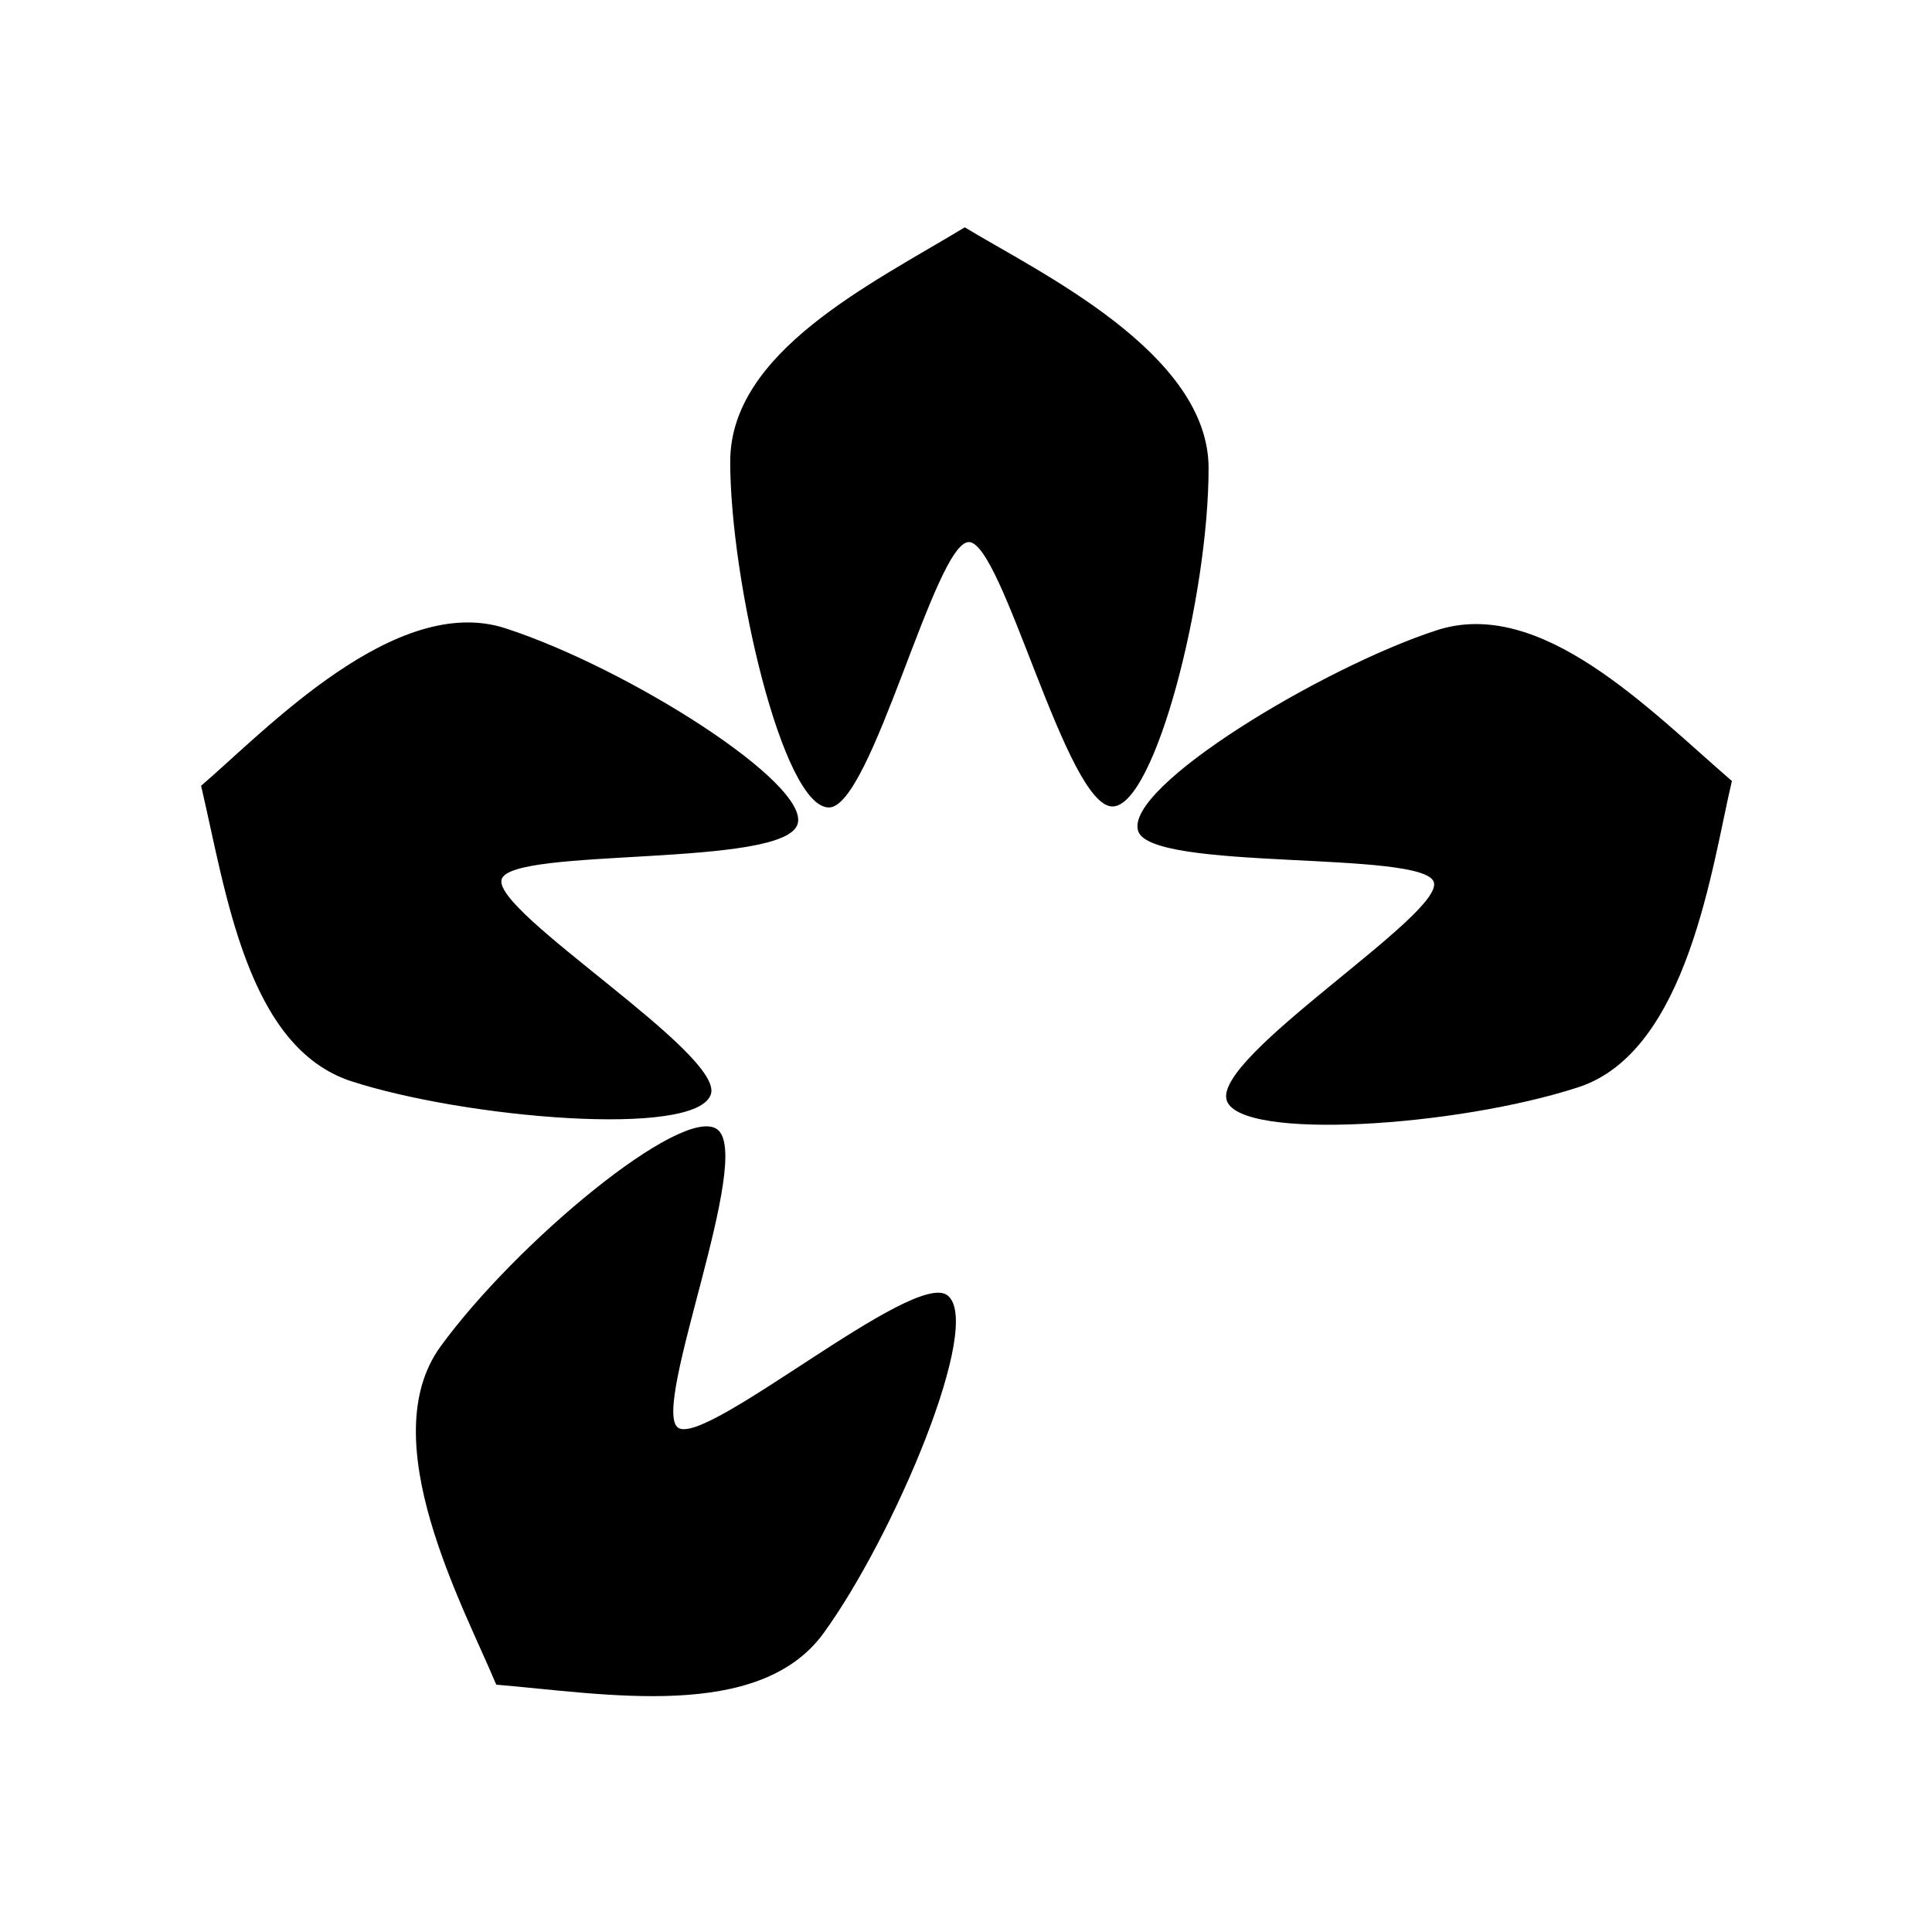 <svg xmlns="http://www.w3.org/2000/svg" fill="currentColor" viewBox="0 0 142 142"><path d="M53.671 33.92c0-8.074 10.395-13.066 17.239-17.212 5.376 3.274 17.917 9.199 17.92 17.695.003 9.432-3.924 24.805-7.045 24.872-3.397.074-8.088-19.485-10.586-19.434-2.496.053-7.143 19.512-10.276 19.508-3.4-.004-7.253-16.64-7.253-25.428M25.823 79.47c-7.68-2.498-9.213-13.926-11.043-21.715 4.776-4.104 14.286-14.2 22.368-11.577 8.97 2.912 22.378 11.395 21.475 14.386-.976 3.252-21.031 1.672-21.752 4.062-.724 2.39 16.35 12.824 15.377 15.802-1.055 3.232-18.067 1.756-26.426-.958m34.715 40.56c-4.748 6.53-16.088 4.457-24.063 3.791-2.427-5.809-9.088-17.976-4.099-24.85 5.544-7.631 17.755-17.76 20.32-15.98 2.79 1.933-4.91 20.517-2.858 21.943 2.05 1.428 17.25-11.586 19.78-9.742 2.746 2.002-3.915 17.726-9.08 24.836m45.057-73.704c7.68-2.496 15.638 5.85 21.698 11.078-1.452 6.125-3.211 19.883-11.29 22.51-8.97 2.919-24.804 3.936-25.832.988-1.122-3.208 16.032-13.717 15.21-16.075-.818-2.357-20.766-.762-21.727-3.744-1.048-3.237 13.585-12.04 21.94-14.757"/></svg>